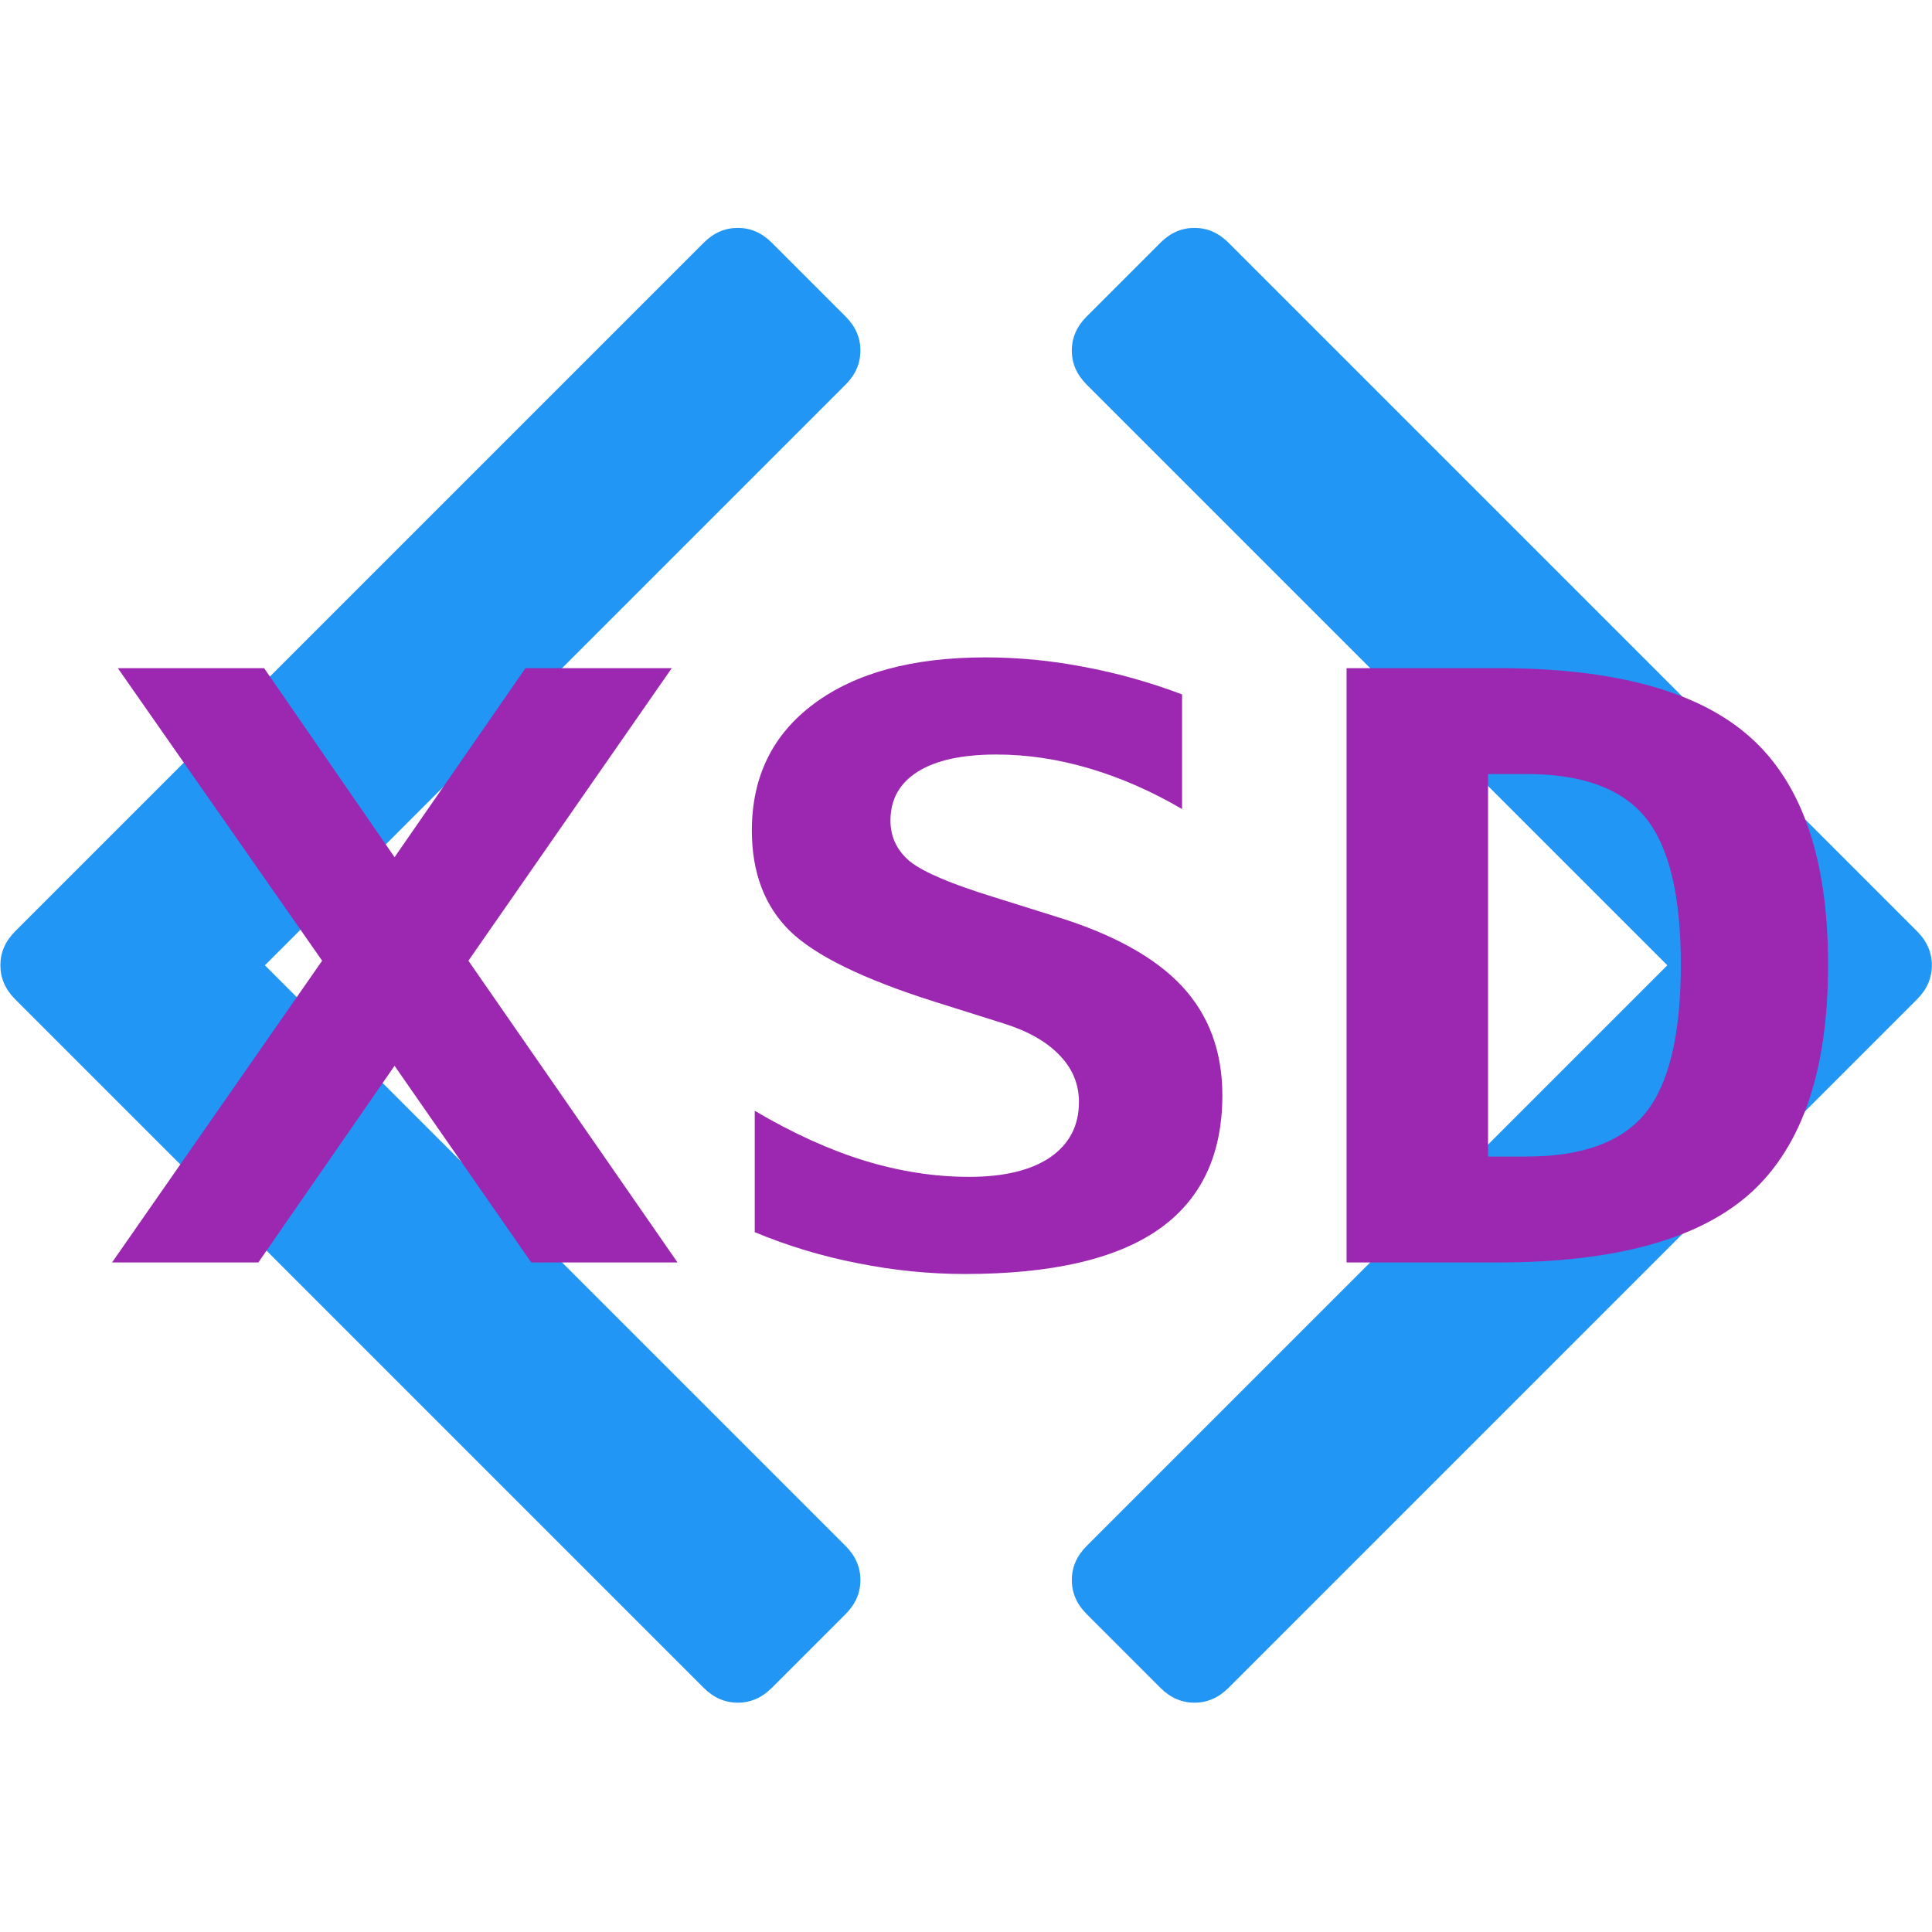 <?xml version="1.0" encoding="utf-8"?>
<svg xmlns="http://www.w3.org/2000/svg" width="1792" height="1792" viewBox="0 0 1792 1792">
    <path style="fill:#2196f4"
          d="M 684.307 211.387 C 672.428 211.387 661.919 215.954 652.781 225.092 L 14.059 863.816 C 4.921 872.954 0.352 883.461 0.352 895.34 C 0.352 907.219 4.921 917.728 14.059 926.865 L 652.781 1565.59 C 661.919 1574.727 672.428 1579.295 684.307 1579.295 C 696.186 1579.295 706.694 1574.727 715.832 1565.59 L 784.365 1497.057 C 793.503 1487.919 798.07 1477.41 798.07 1465.531 C 798.07 1453.652 793.503 1443.144 784.365 1434.006 L 245.699 895.34 L 784.365 356.676 C 793.503 347.538 798.07 337.029 798.07 325.15 C 798.07 313.271 793.503 302.763 784.365 293.625 L 715.832 225.092 C 706.694 215.954 696.186 211.387 684.307 211.387 z M 1107.908 211.387 C 1096.029 211.387 1085.523 215.954 1076.385 225.092 L 1007.852 293.625 C 998.714 302.763 994.145 313.271 994.145 325.15 C 994.145 337.029 998.714 347.538 1007.852 356.676 L 1546.518 895.34 L 1007.852 1434.006 C 998.714 1443.144 994.145 1453.652 994.145 1465.531 C 994.145 1477.41 998.714 1487.919 1007.852 1497.057 L 1076.385 1565.59 C 1085.523 1574.727 1096.029 1579.295 1107.908 1579.295 C 1119.787 1579.295 1130.296 1574.727 1139.434 1565.59 L 1778.158 926.865 C 1787.296 917.728 1791.863 907.219 1791.863 895.34 C 1791.863 883.461 1787.296 872.954 1778.158 863.816 L 1139.434 225.092 C 1130.296 215.954 1119.787 211.387 1107.908 211.387 z "/>
    <path style="fill:#9c27b0"
          d="M 914.016 609.754 C 846.695 609.754 793.759 624.029 755.205 652.582 C 716.652 681.135 697.375 720.394 697.375 770.361 C 697.375 809.252 709.091 840.267 732.52 863.404 C 755.948 886.296 800.729 908.201 866.863 929.123 L 931.365 949.43 C 953.904 956.568 971.104 966.413 982.967 978.967 C 994.829 991.274 1000.762 1005.674 1000.762 1022.166 C 1000.762 1044.073 991.864 1061.179 974.07 1073.486 C 956.276 1085.547 931.216 1091.578 898.891 1091.578 C 866.862 1091.578 834.389 1086.531 801.471 1076.439 C 768.849 1066.348 735.04 1050.965 700.045 1030.289 L 700.045 1142.898 C 730.888 1155.698 762.769 1165.297 795.688 1171.697 C 828.903 1178.343 861.97 1181.666 894.889 1181.666 C 974.961 1181.666 1034.719 1168.005 1074.162 1140.684 C 1113.902 1113.116 1133.772 1071.517 1133.772 1015.889 C 1133.772 975.029 1121.167 941.185 1095.959 914.355 C 1070.751 887.526 1031.456 865.988 978.074 849.742 L 921.578 832.02 C 882.432 819.959 856.631 809.006 844.176 799.16 C 832.017 789.068 825.936 776.392 825.936 761.131 C 825.936 741.439 834.389 726.303 851.293 715.719 C 868.197 705.135 892.516 699.842 924.248 699.842 C 952.718 699.842 981.486 704.149 1010.549 712.764 C 1039.612 721.379 1068.231 733.932 1096.404 750.424 L 1096.404 644.09 C 1066.451 632.767 1036.2 624.277 1005.654 618.615 C 975.108 612.708 944.562 609.754 914.016 609.754 z M 109.287 619.723 L 298.793 891.094 L 103.949 1170.959 L 239.629 1170.959 L 365.965 988.566 L 492.746 1170.959 L 628.424 1170.959 L 434.471 891.094 L 623.086 619.723 L 487.408 619.723 L 365.965 795.1 L 244.967 619.723 L 109.287 619.723 z M 1248.986 619.723 L 1248.986 1170.959 L 1389.559 1170.959 C 1498.101 1170.959 1576.245 1149.421 1623.992 1106.346 C 1671.739 1063.025 1695.613 992.506 1695.613 894.787 C 1695.613 797.315 1671.739 727.165 1623.992 684.336 C 1576.245 641.261 1498.101 619.723 1389.559 619.723 L 1248.986 619.723 z M 1380.217 717.934 L 1415.805 717.934 C 1467.407 717.934 1504.179 731.348 1526.125 758.178 C 1548.071 785.007 1559.045 830.544 1559.045 894.787 C 1559.045 959.523 1548.071 1005.428 1526.125 1032.504 C 1504.179 1059.333 1467.407 1072.748 1415.805 1072.748 L 1380.217 1072.748 L 1380.217 717.934 z "/>
</svg>
